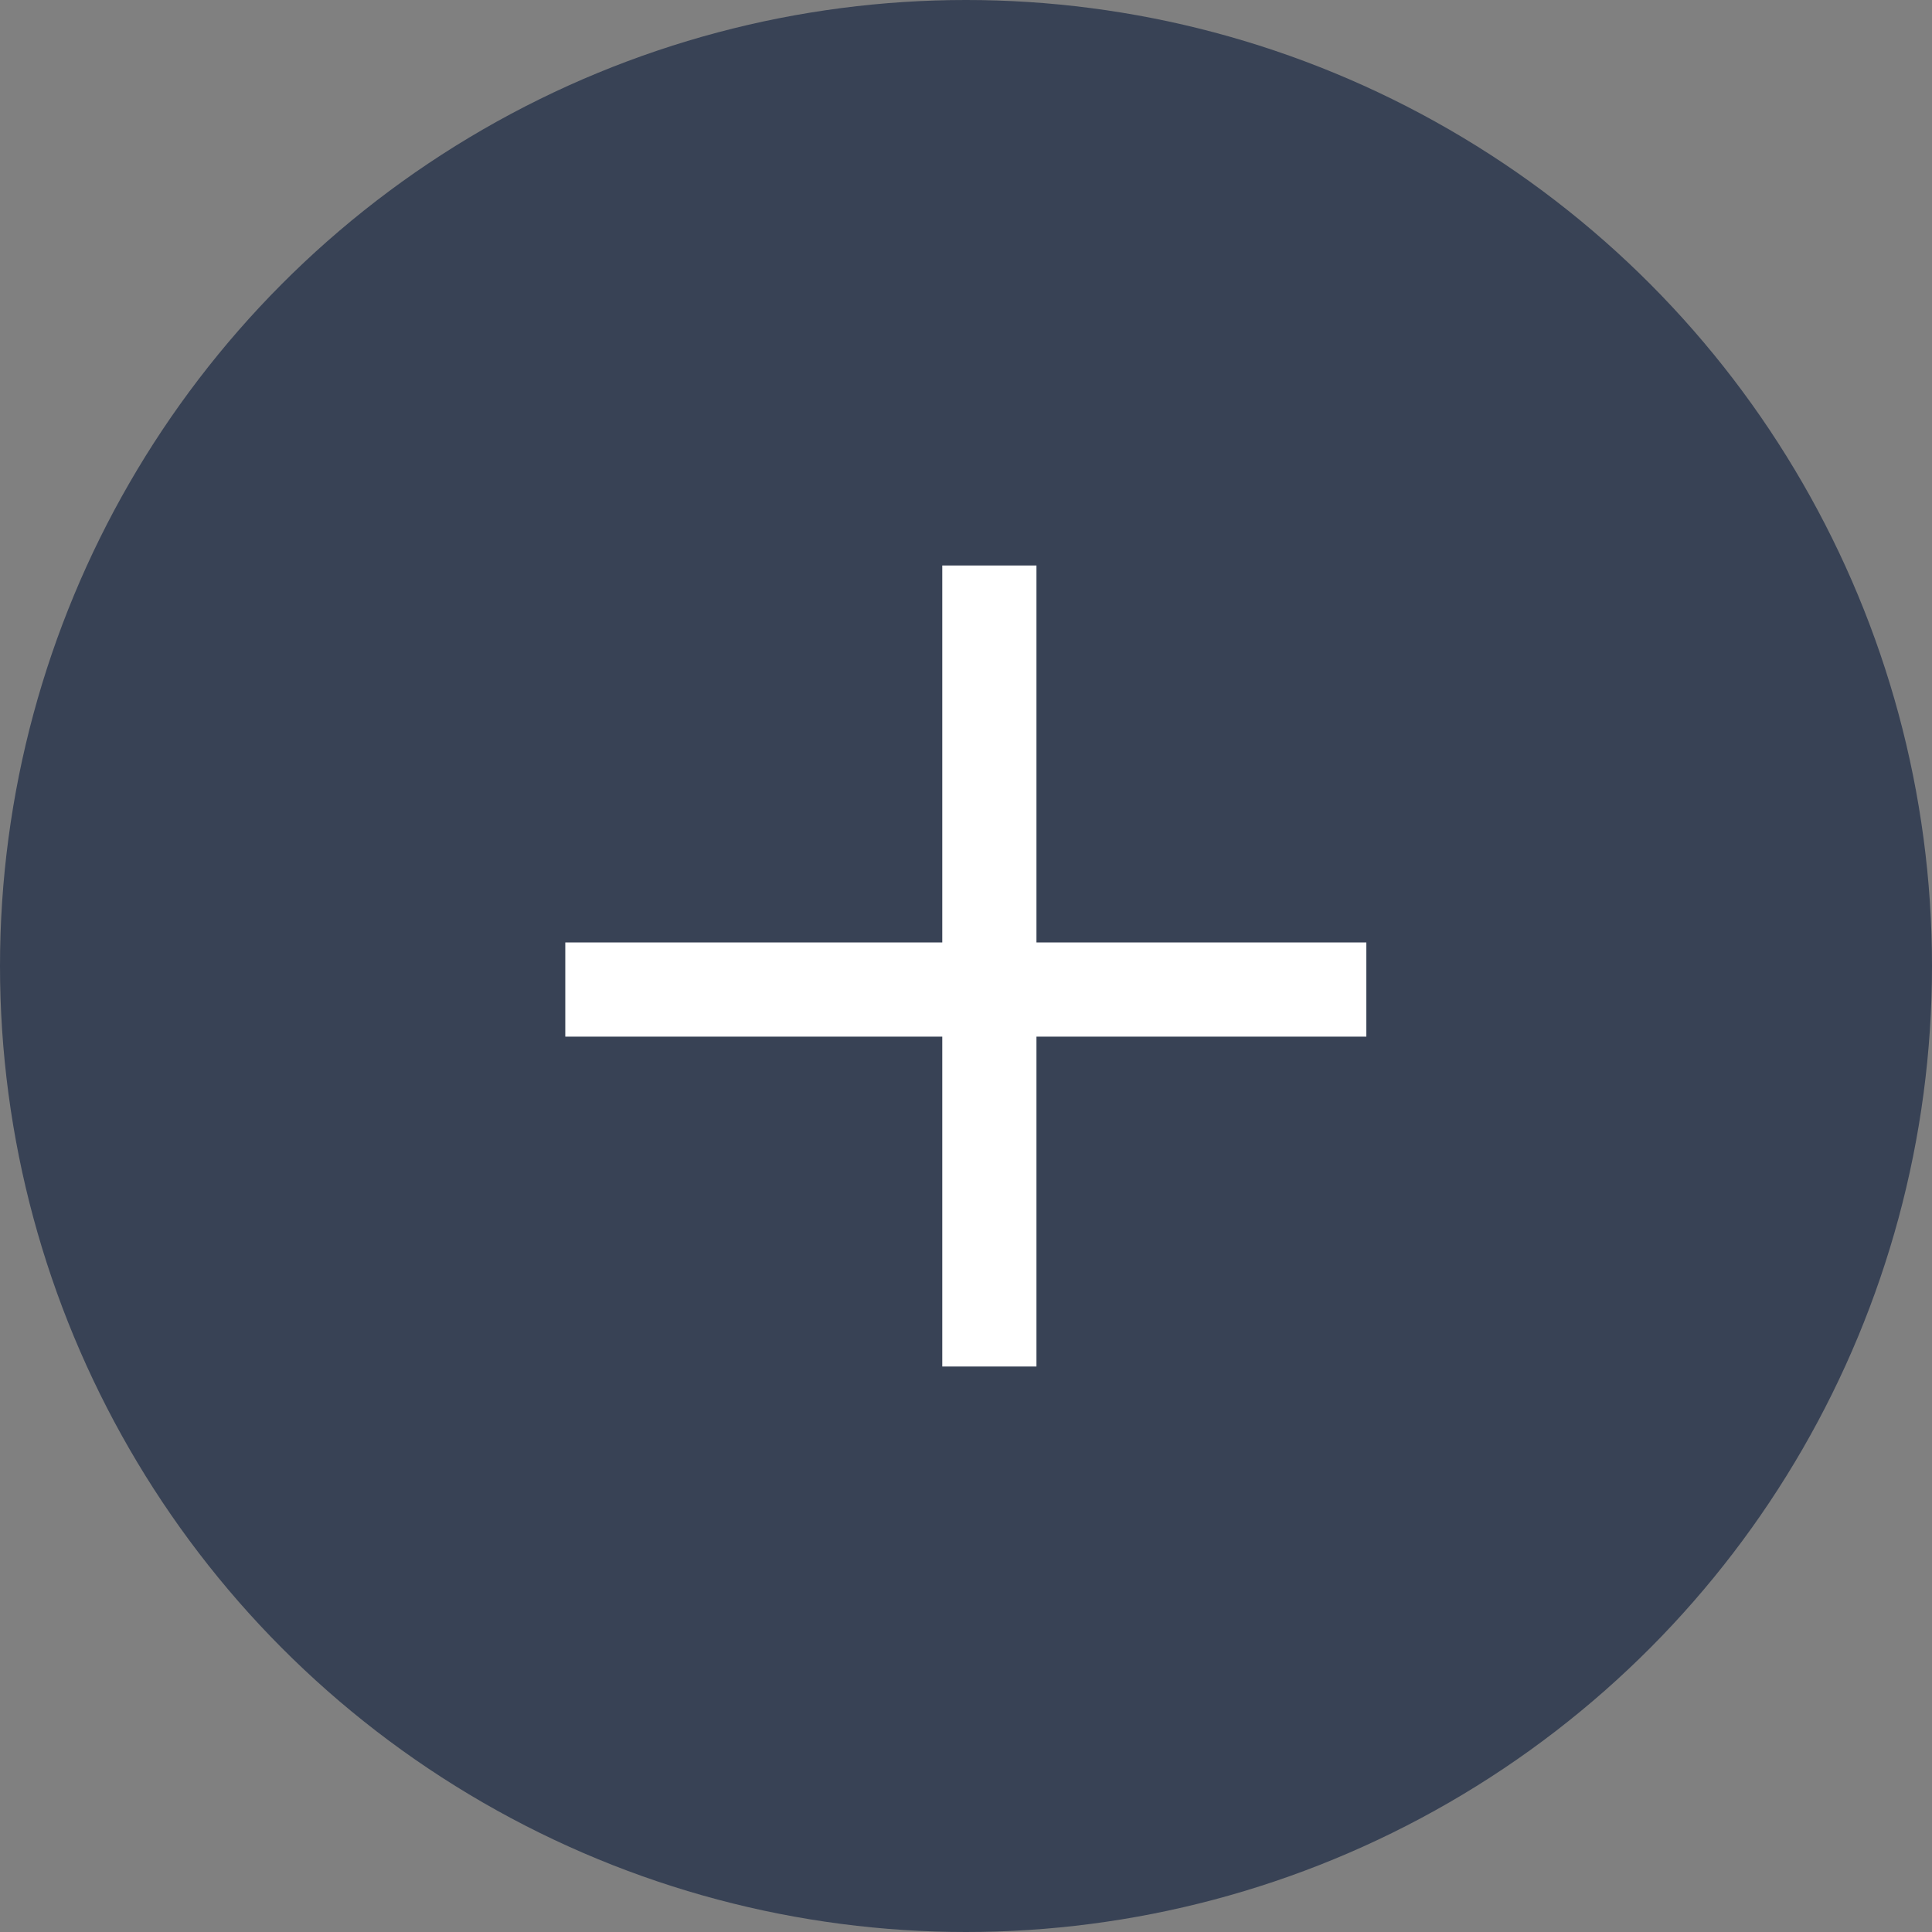 <svg width="32" height="32" viewBox="0 0 32 32" fill="none" xmlns="http://www.w3.org/2000/svg">
<rect x="0" y="0" width="32" height="32" fill="#808080" stroke="none"/>
<ellipse cx="16" cy="16" rx="16" ry="16" fill="#384255"/>
<rect x="0.39" y="-0.39" width="12.488" height="0.78" transform="matrix(1 0 0 -1 9.363 16.39)" fill="#384255" stroke="white" stroke-width="0.78"/>
<rect x="0.39" y="0.39" width="12.488" height="0.78" transform="matrix(-4.37114e-08 1 1 4.37114e-08 15.607 9.366)" fill="#384255" stroke="white" stroke-width="0.78"/>
</svg>
